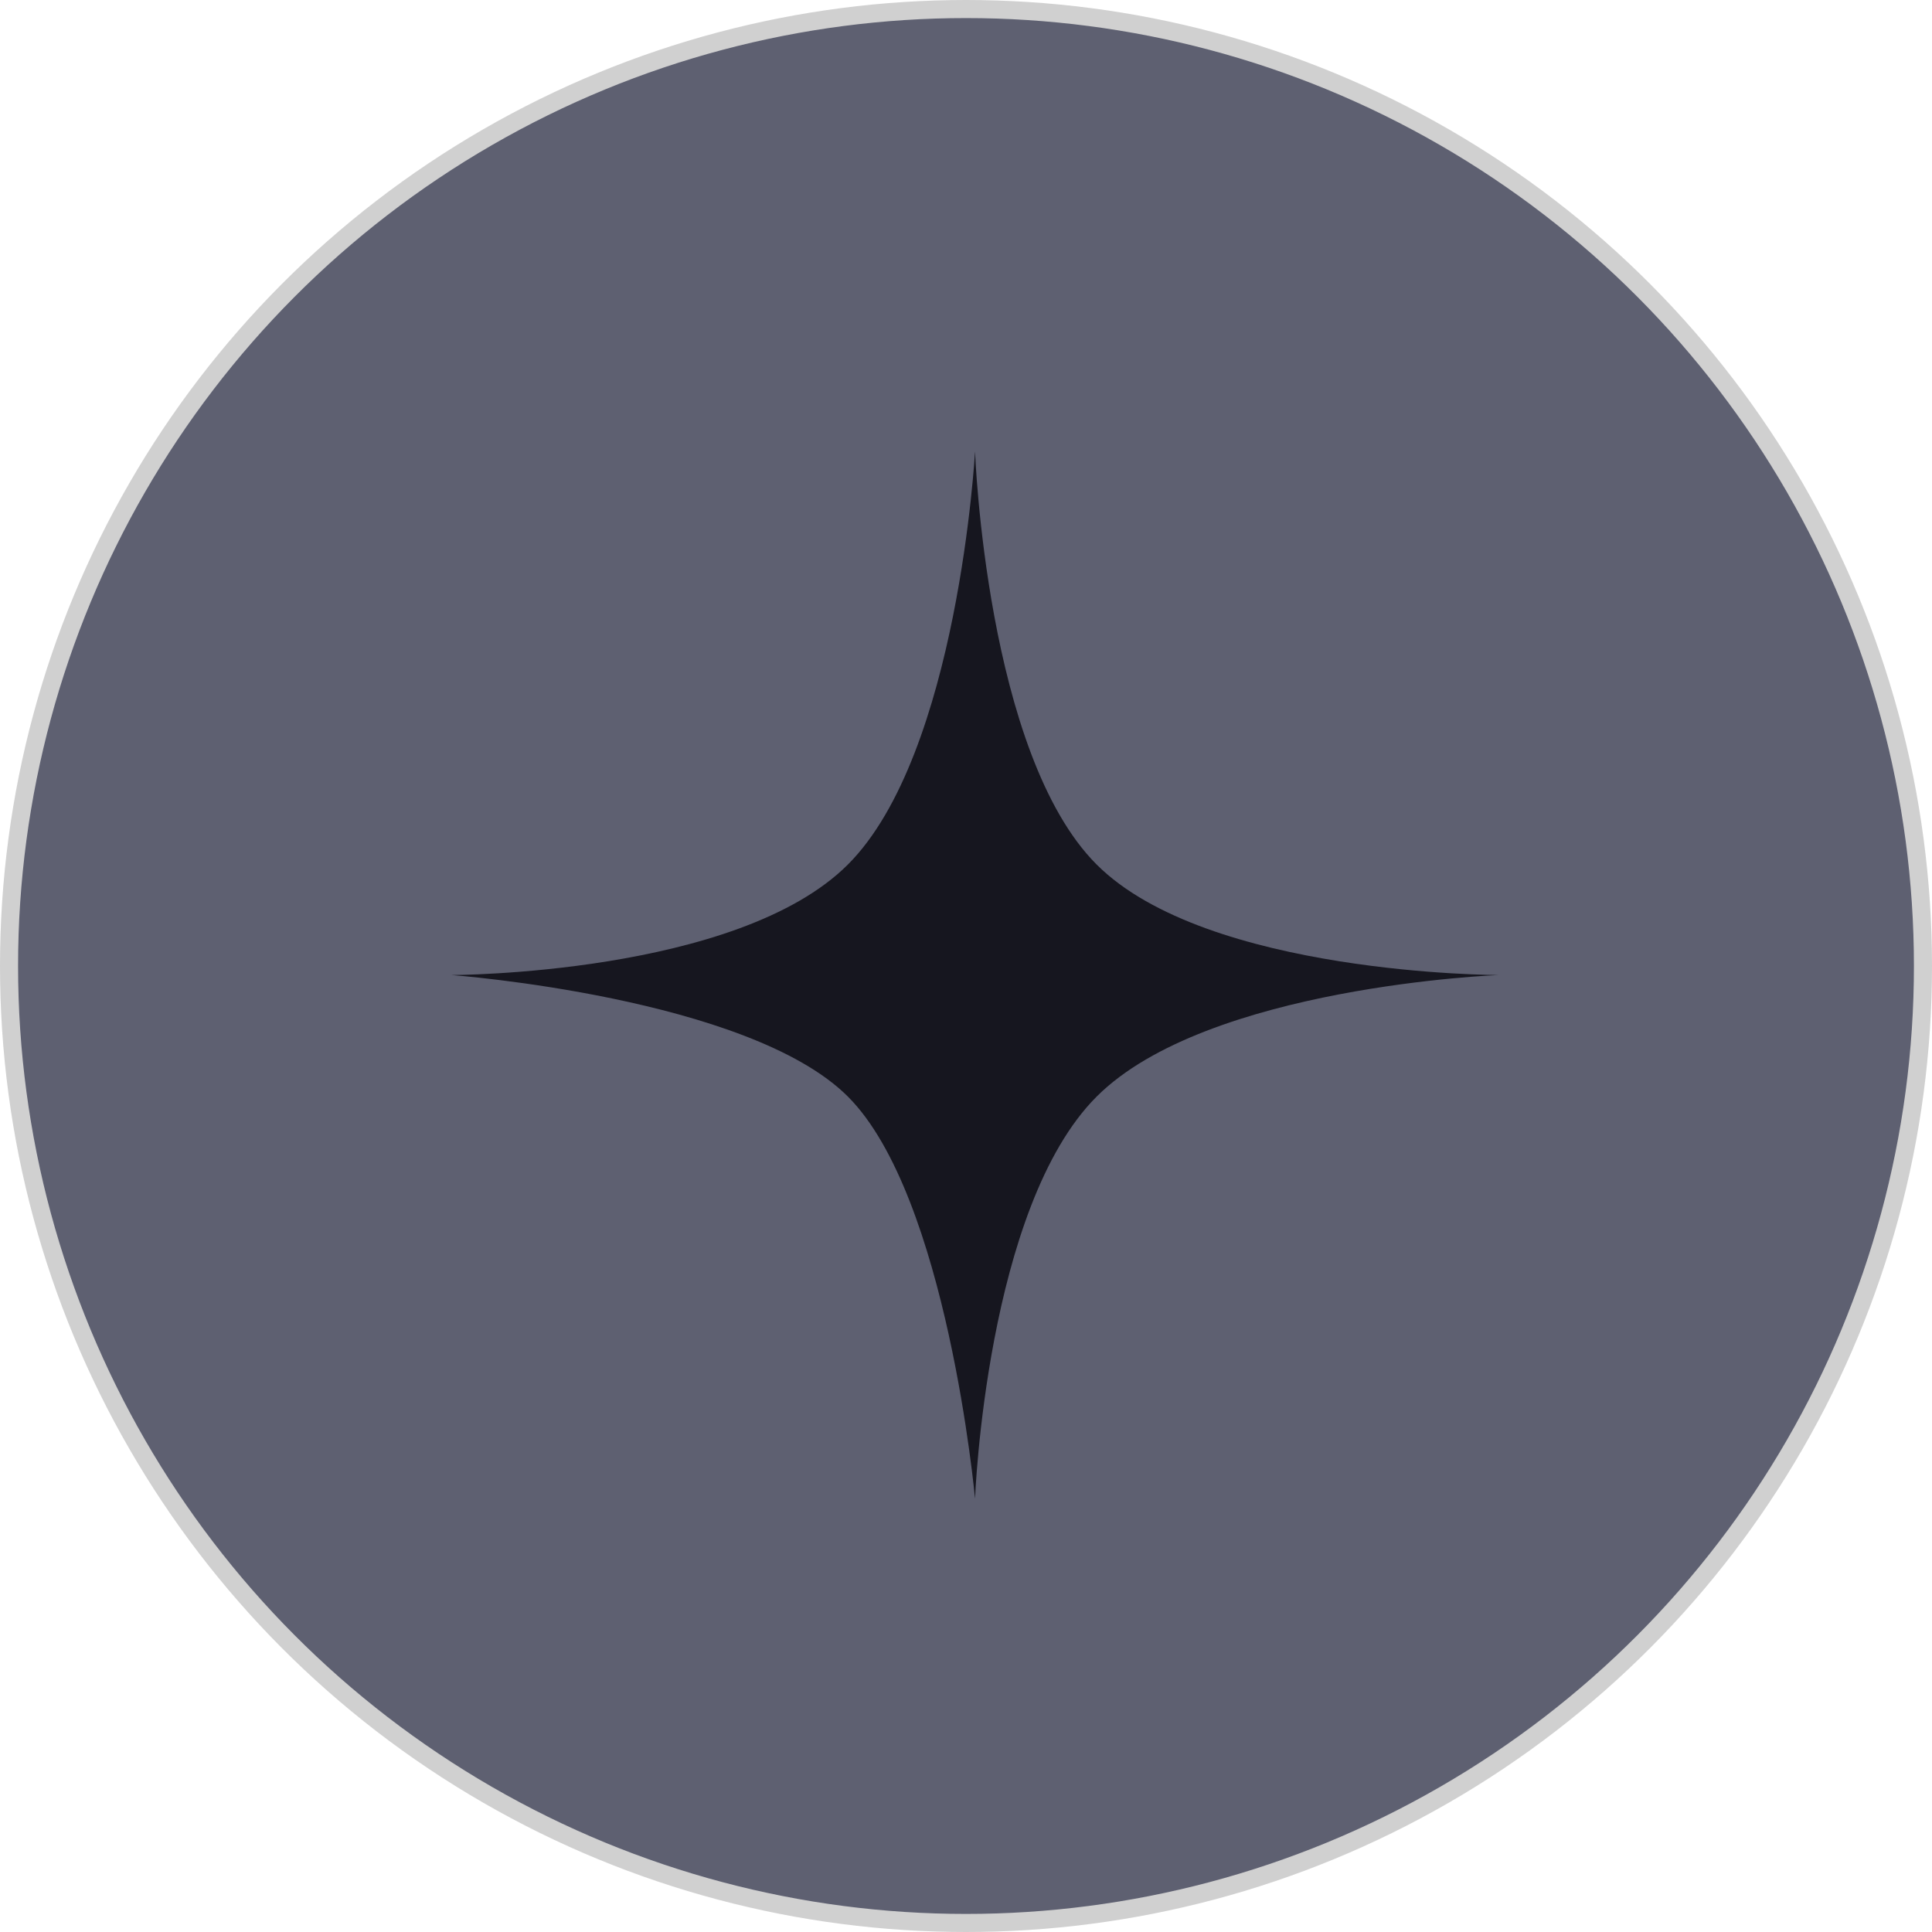 <svg width="71" height="71" viewBox="0 0 71 71" fill="none" xmlns="http://www.w3.org/2000/svg">
<g clip-path="url(#clip0_538_7351)">
<circle cx="35.5" cy="35.5" r="35.168" fill="#5E6071" stroke="#D0D0D0" stroke-width="0.664"/>
<path d="M35.832 16.589C35.832 16.589 36.238 27.708 40.3 31.77C44.361 35.832 55.075 35.832 55.075 35.832C55.075 35.832 44.361 36.238 40.3 40.3C36.238 44.361 35.832 55.075 35.832 55.075C35.832 55.075 34.816 43.955 31.161 40.3C27.505 36.644 16.589 35.832 16.589 35.832C16.589 35.832 27.099 35.832 31.161 31.77C35.223 27.708 35.832 16.589 35.832 16.589Z" fill="#16161F"/>
</g>
<defs>
<clipPath id="clip0_538_7351">
<rect width="71" height="71" fill="white"/>
</clipPath>
</defs>
</svg>

